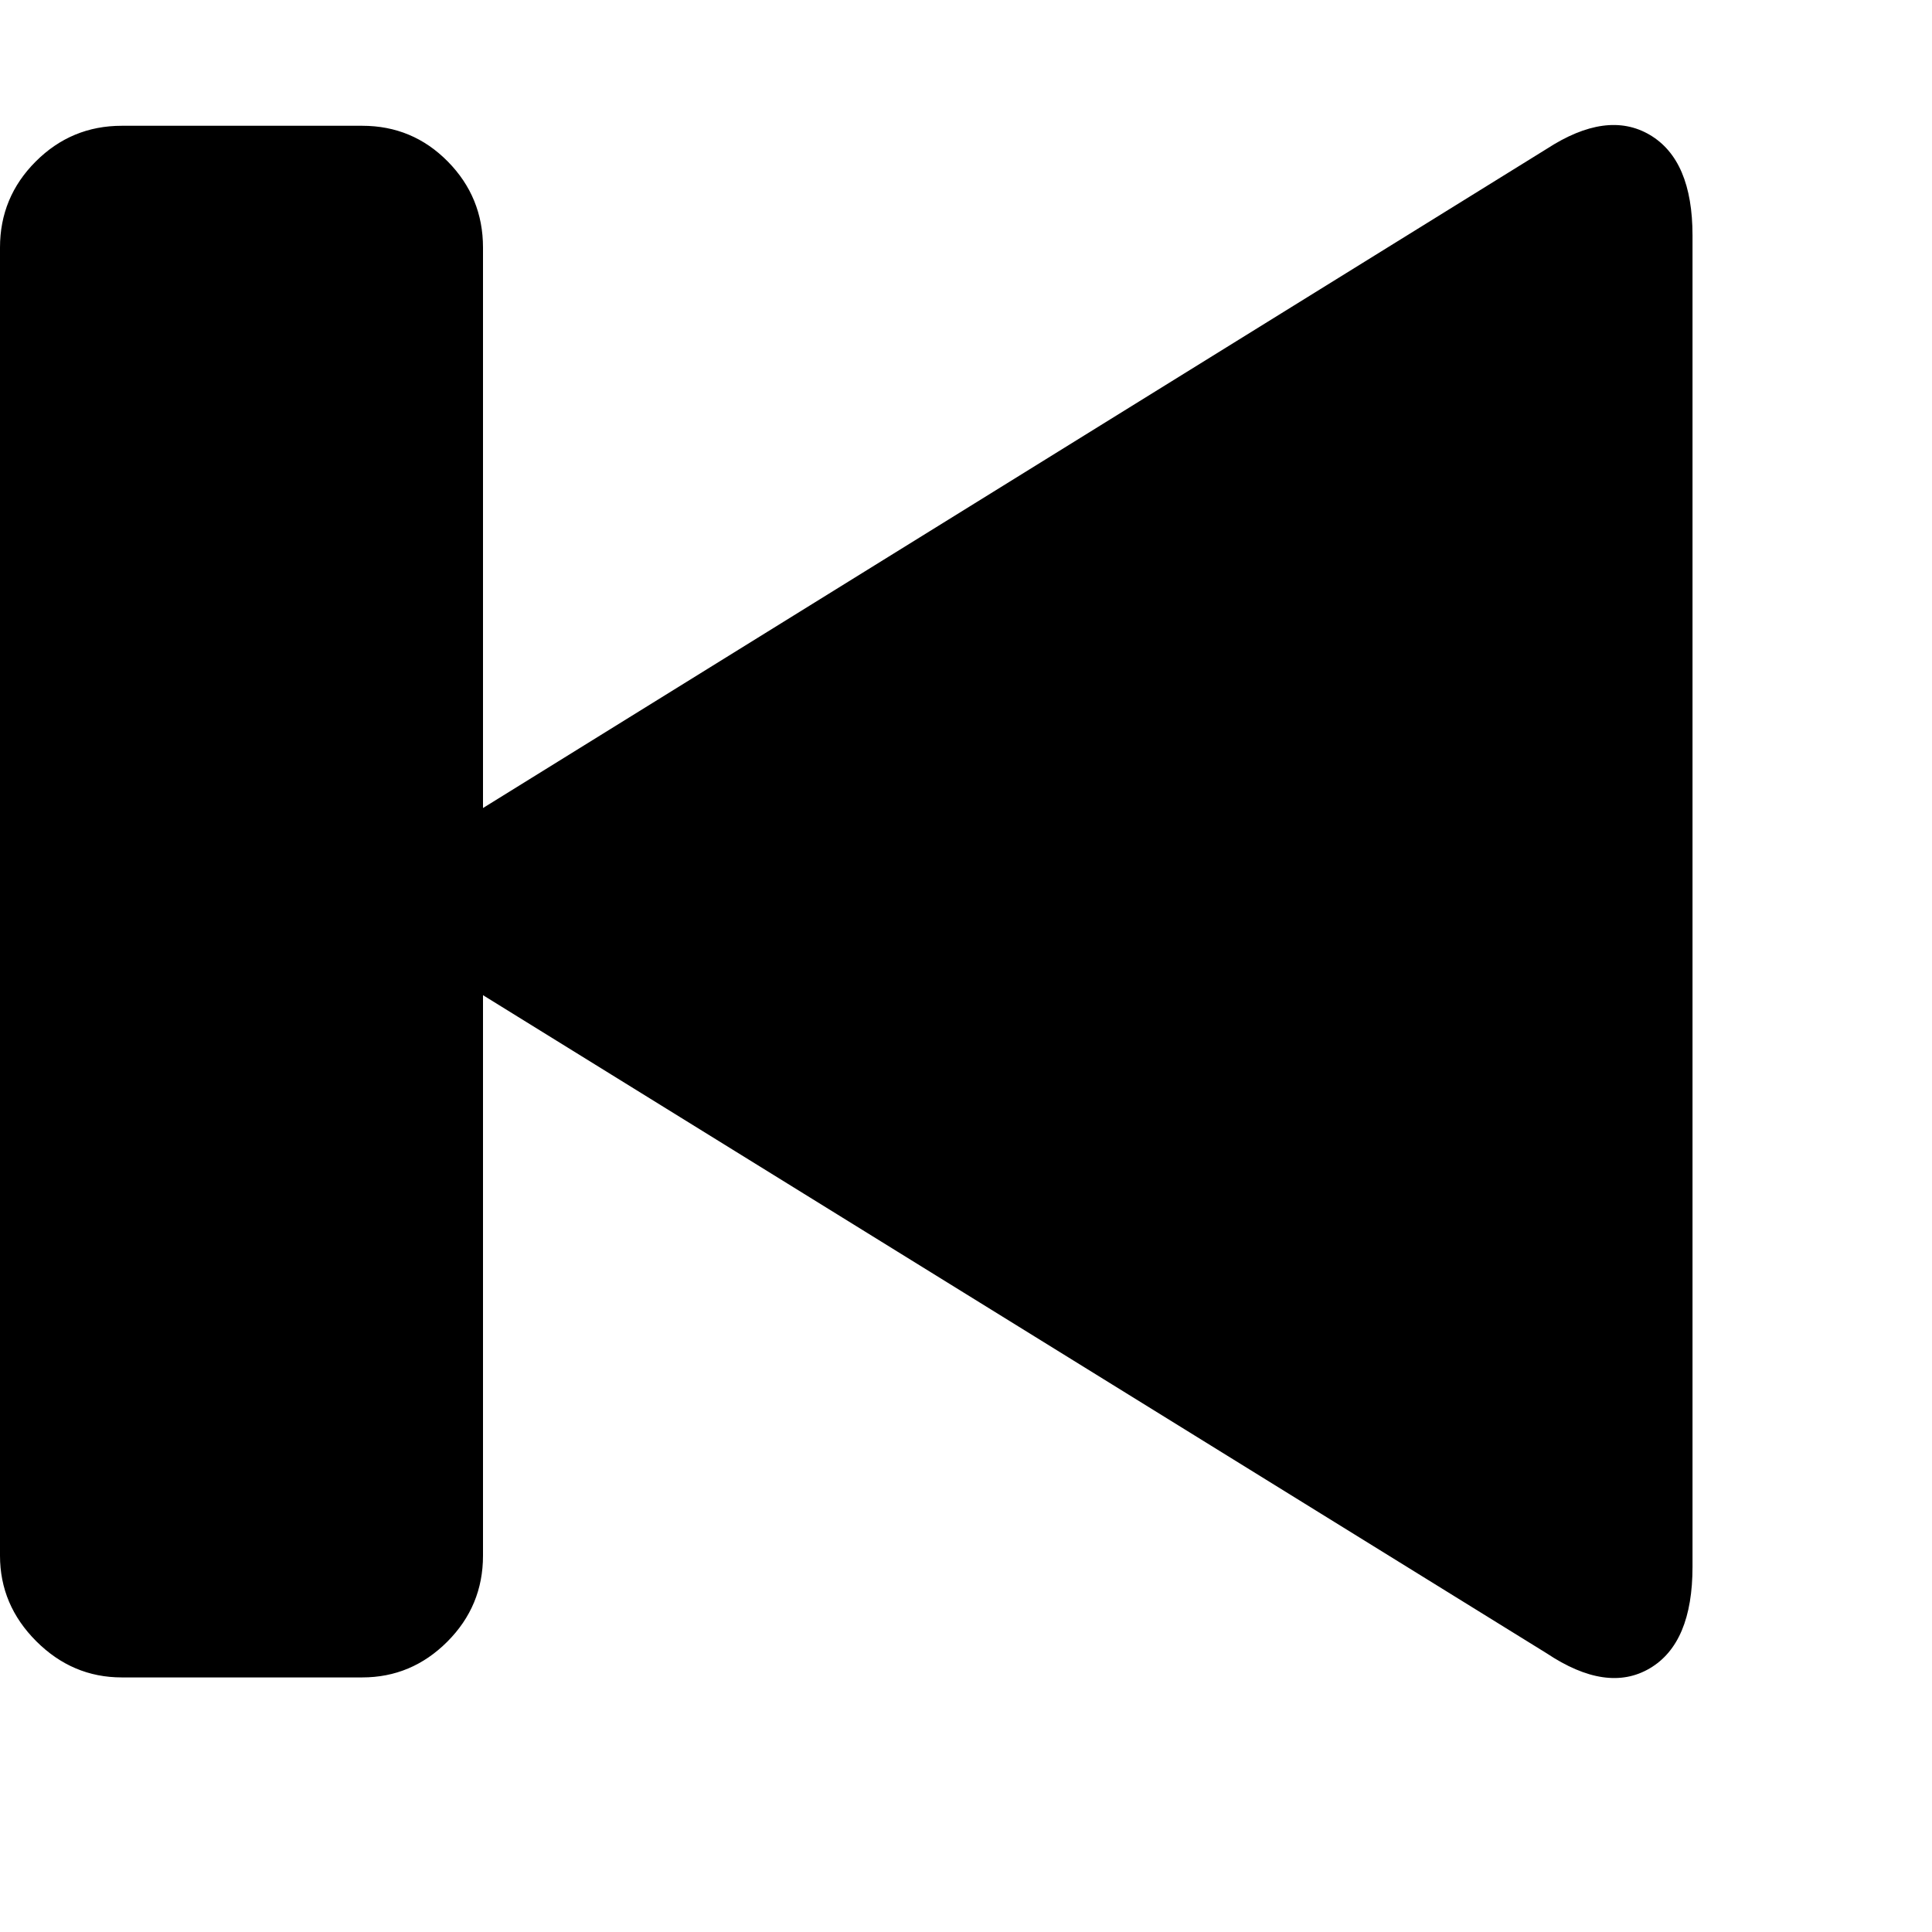 <svg width="64" height="64" viewBox="0 0 1920 1920" xmlns="http://www.w3.org/2000/svg"><path d="M0 1546V246q0-50 35.5-85.5T121 125h239q50 0 85 35.5t35 85.5v557l1057-655q60-39 102.5-14t42.5 100v1323q0 76-42.5 101t-102.5-15L480 989v557q0 50-35.5 85.5T360 1667H121q-49 0-85-36t-36-85z"/></svg>